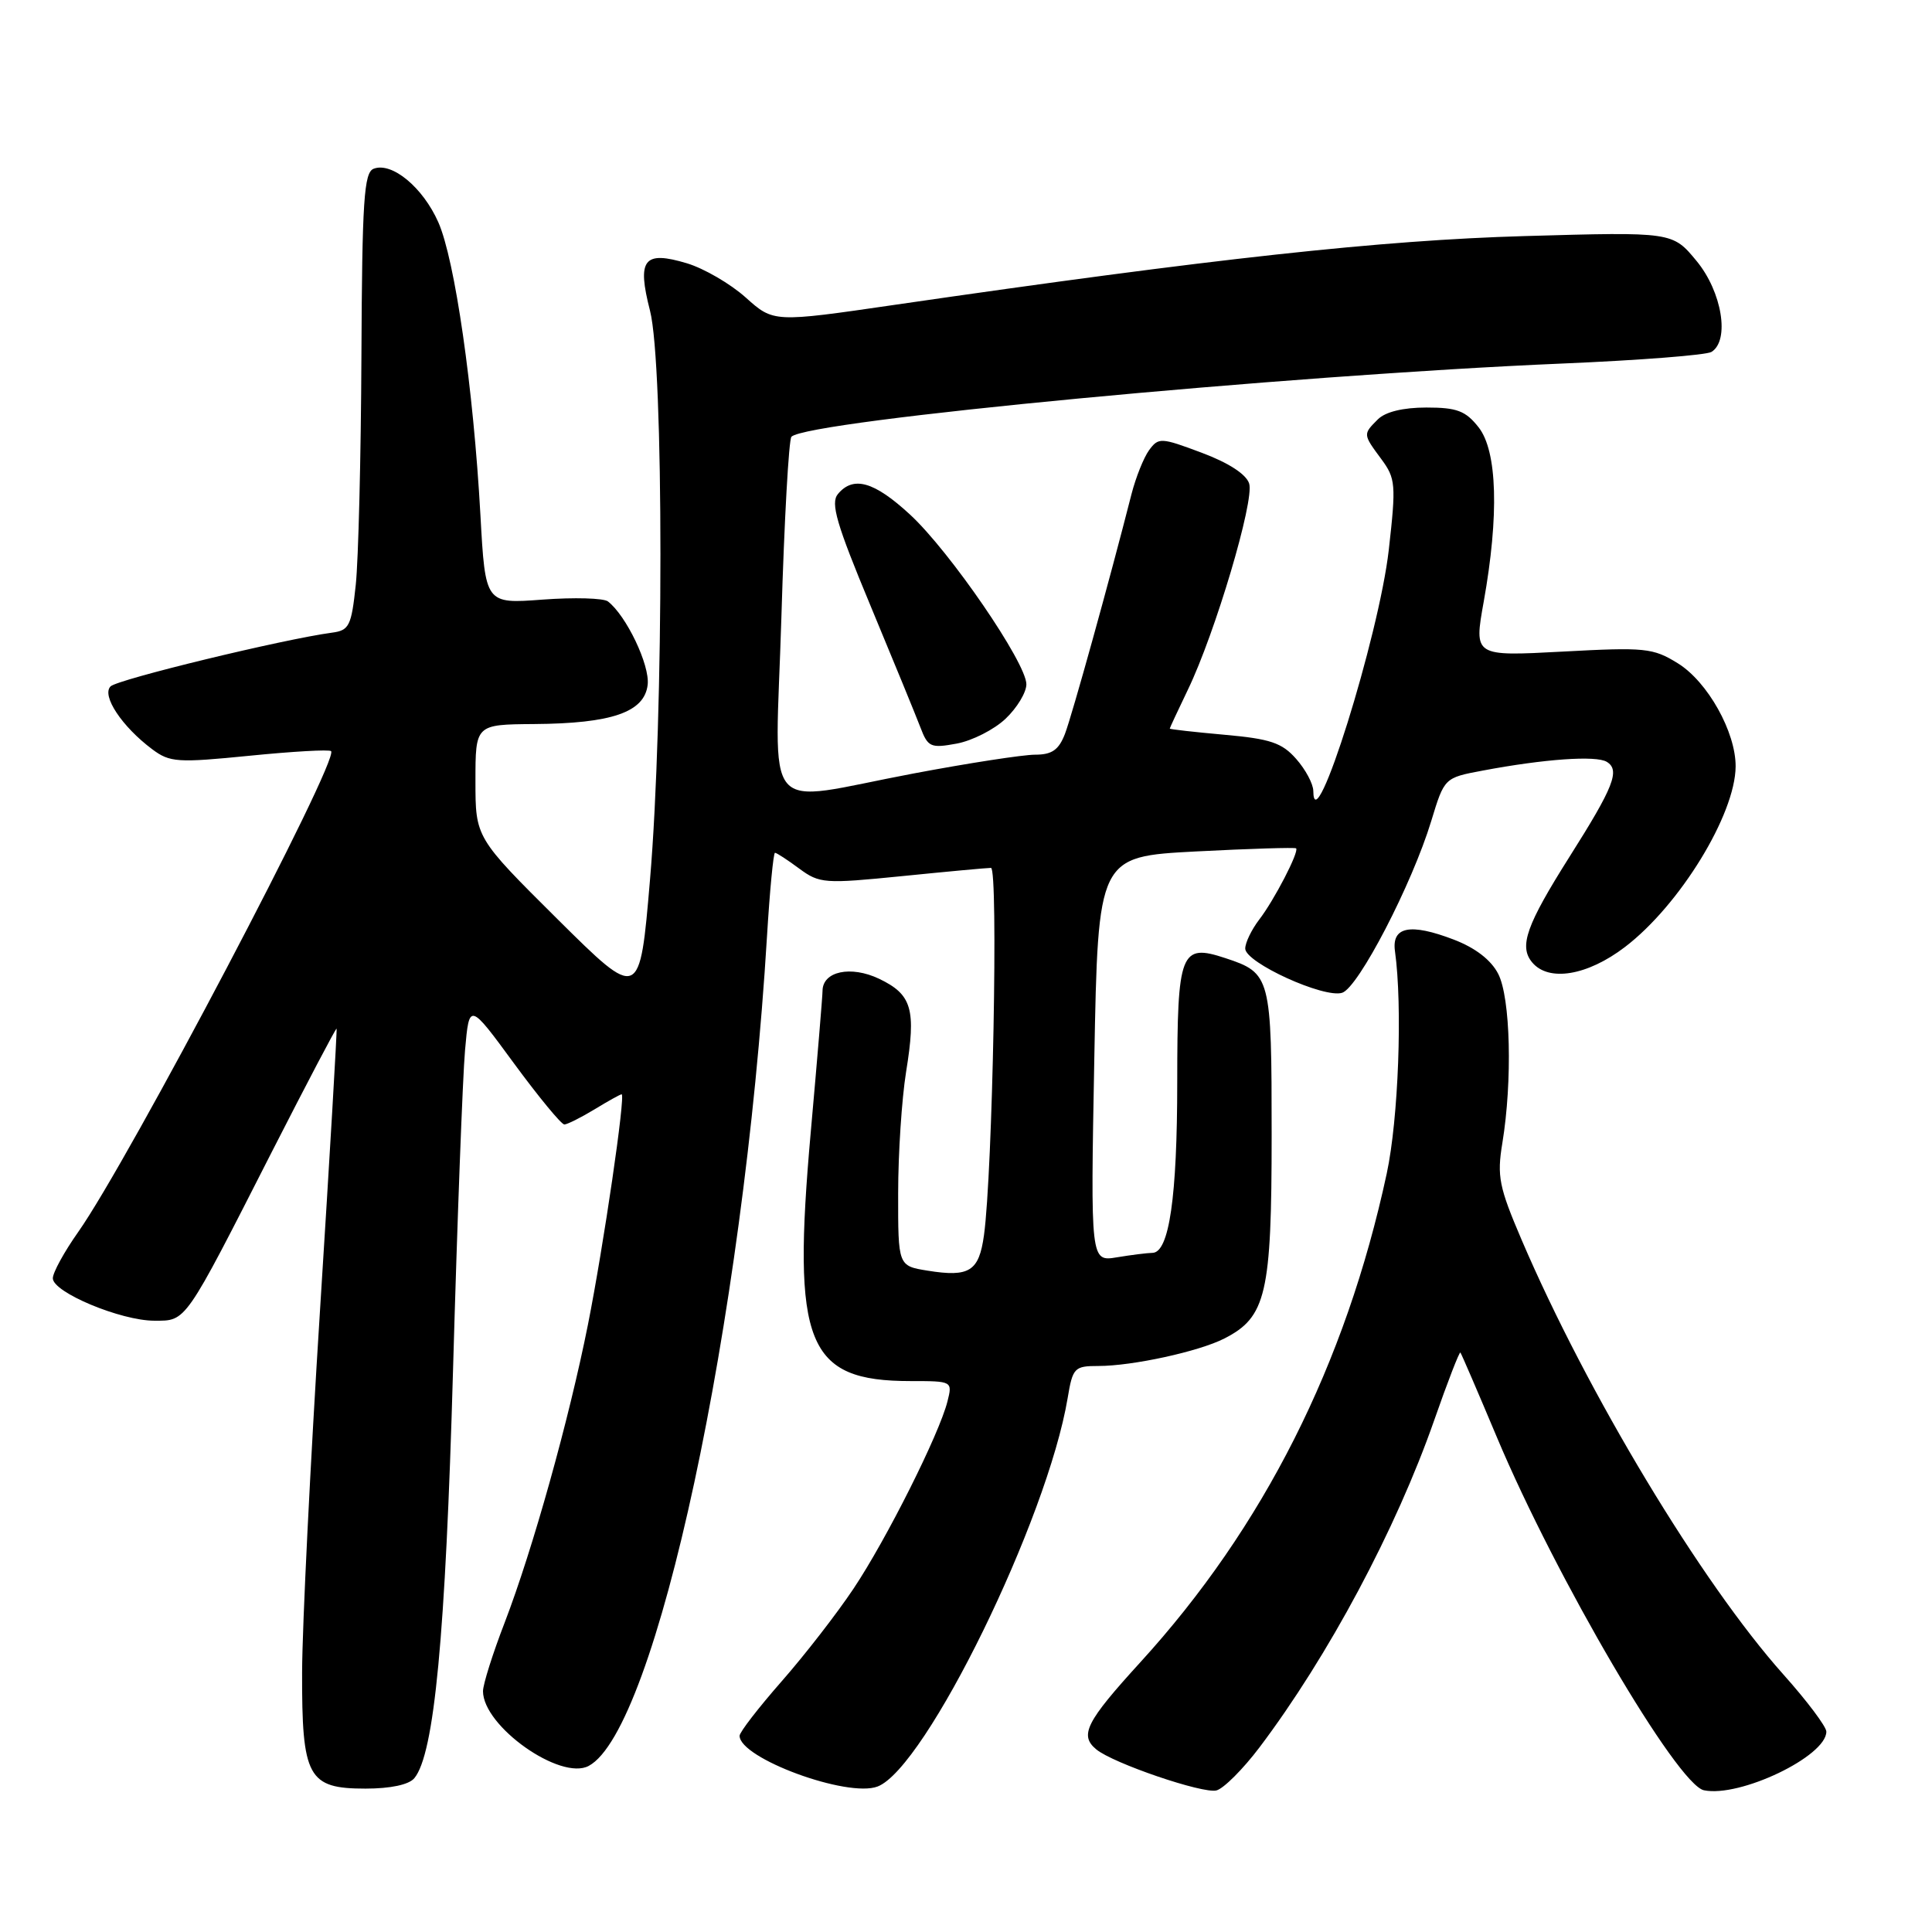 <?xml version="1.0" encoding="UTF-8" standalone="no"?>
<!DOCTYPE svg PUBLIC "-//W3C//DTD SVG 1.1//EN" "http://www.w3.org/Graphics/SVG/1.1/DTD/svg11.dtd" >
<svg xmlns="http://www.w3.org/2000/svg" xmlns:xlink="http://www.w3.org/1999/xlink" version="1.1" viewBox="0 0 256 256">
 <g >
 <path fill="currentColor"
d=" M 166.88 231.55 C 176.02 219.44 185.00 202.62 190.05 188.16 C 191.82 183.09 193.38 179.07 193.51 179.22 C 193.64 179.37 195.83 184.45 198.37 190.50 C 206.22 209.15 222.26 236.49 225.78 237.22 C 230.54 238.21 242.00 232.72 242.00 229.45 C 242.00 228.79 239.44 225.38 236.31 221.88 C 225.44 209.71 210.32 184.60 201.62 164.28 C 198.63 157.29 198.34 155.87 199.07 151.46 C 200.42 143.22 200.15 132.19 198.52 129.04 C 197.57 127.19 195.48 125.59 192.63 124.50 C 186.86 122.29 184.39 122.78 184.84 126.03 C 185.86 133.34 185.30 148.29 183.75 155.50 C 178.31 180.78 167.41 202.39 151.09 220.27 C 143.90 228.15 143.00 229.93 145.26 231.80 C 147.47 233.64 159.40 237.71 161.19 237.24 C 162.14 236.99 164.70 234.43 166.88 231.55 Z  M 54.90 235.62 C 57.55 232.43 59.03 216.80 60.03 181.50 C 60.59 161.70 61.31 142.65 61.62 139.16 C 62.18 132.82 62.18 132.82 68.11 140.91 C 71.38 145.36 74.38 149.00 74.78 149.00 C 75.17 148.99 76.97 148.09 78.77 147.00 C 80.57 145.90 82.19 145.00 82.37 145.00 C 82.92 145.00 79.98 165.08 77.91 175.50 C 75.39 188.15 70.59 205.31 66.88 214.98 C 65.29 219.09 64.00 223.19 64.00 224.09 C 64.00 228.74 74.27 236.00 78.01 233.99 C 86.93 229.22 98.52 175.27 101.63 124.09 C 102.00 117.99 102.48 113.00 102.69 113.00 C 102.91 113.00 104.35 113.94 105.90 115.09 C 108.60 117.08 109.24 117.12 119.54 116.09 C 125.48 115.49 130.78 115.00 131.31 115.00 C 132.30 115.00 131.53 155.45 130.38 163.68 C 129.72 168.46 128.45 169.26 122.92 168.37 C 119.00 167.74 119.00 167.74 119.01 158.12 C 119.01 152.83 119.49 145.59 120.06 142.04 C 121.41 133.72 120.85 131.78 116.48 129.69 C 112.73 127.91 109.01 128.70 108.99 131.29 C 108.99 131.95 108.29 140.38 107.43 150.00 C 104.92 178.14 106.87 183.00 120.66 183.00 C 126.20 183.00 126.22 183.01 125.54 185.71 C 124.45 190.03 117.47 203.96 113.10 210.50 C 110.90 213.80 106.60 219.34 103.55 222.81 C 100.50 226.29 98.00 229.52 98.00 230.00 C 98.00 232.98 112.31 238.25 116.29 236.72 C 122.67 234.27 138.78 201.34 141.47 185.25 C 142.14 181.23 142.36 181.00 145.54 181.00 C 150.06 181.00 158.87 179.08 162.23 177.36 C 167.78 174.53 168.50 171.45 168.50 150.40 C 168.50 129.40 168.38 128.94 162.38 126.96 C 156.42 124.99 156.00 126.07 155.99 143.37 C 155.99 158.62 154.92 165.99 152.70 166.01 C 152.04 166.02 149.93 166.28 148.00 166.60 C 144.50 167.18 144.50 167.18 145.00 140.34 C 145.50 113.50 145.50 113.50 158.49 112.82 C 165.63 112.45 171.60 112.27 171.74 112.41 C 172.17 112.84 168.83 119.30 166.83 121.88 C 165.83 123.20 165.00 124.91 165.00 125.69 C 165.00 127.55 175.44 132.31 177.84 131.55 C 179.99 130.87 187.10 117.17 189.65 108.78 C 191.39 103.06 191.39 103.06 196.45 102.11 C 204.60 100.57 211.51 100.08 212.91 100.95 C 214.70 102.05 213.83 104.27 207.96 113.54 C 202.25 122.58 201.25 125.39 203.01 127.51 C 205.19 130.14 210.33 129.29 215.32 125.48 C 222.58 119.94 229.93 107.94 229.98 101.57 C 230.01 97.01 226.27 90.33 222.32 87.89 C 219.03 85.85 217.98 85.75 207.05 86.34 C 195.30 86.97 195.30 86.97 196.60 79.73 C 198.65 68.28 198.40 59.78 195.93 56.63 C 194.20 54.43 193.05 54.00 189.00 54.00 C 185.92 54.00 183.57 54.57 182.57 55.57 C 180.59 57.55 180.59 57.53 183.03 60.83 C 184.93 63.40 185.00 64.19 184.02 72.87 C 182.72 84.28 174.08 111.88 174.02 104.81 C 174.01 103.87 172.99 101.96 171.75 100.56 C 169.87 98.42 168.32 97.90 162.25 97.36 C 158.26 97.00 155.00 96.64 155.00 96.54 C 155.00 96.45 156.09 94.12 157.41 91.37 C 161.01 83.91 166.24 66.32 165.52 64.07 C 165.13 62.84 162.79 61.32 159.23 59.99 C 153.82 57.96 153.51 57.95 152.26 59.65 C 151.55 60.63 150.50 63.25 149.93 65.47 C 147.02 76.91 142.04 94.83 141.11 97.25 C 140.29 99.37 139.39 100.00 137.16 100.00 C 135.57 100.00 128.30 101.12 121.00 102.50 C 100.53 106.36 102.72 108.96 103.54 81.75 C 103.92 68.96 104.52 58.22 104.87 57.87 C 107.01 55.73 170.22 49.73 207.03 48.17 C 217.23 47.74 226.11 47.05 226.78 46.63 C 229.23 45.12 228.18 38.67 224.81 34.59 C 221.62 30.72 221.62 30.72 202.06 31.28 C 183.06 31.82 160.75 34.26 118.50 40.40 C 102.50 42.73 102.50 42.73 98.81 39.42 C 96.78 37.60 93.28 35.57 91.03 34.89 C 85.30 33.17 84.38 34.35 86.13 41.17 C 87.97 48.33 87.97 94.96 86.13 116.55 C 84.77 132.60 84.77 132.60 73.88 121.80 C 63.00 110.99 63.00 110.99 63.00 103.49 C 63.00 96.00 63.00 96.00 70.75 95.94 C 81.08 95.87 85.40 94.37 85.82 90.73 C 86.12 88.12 82.98 81.56 80.55 79.69 C 79.97 79.25 76.08 79.14 71.90 79.45 C 64.31 80.02 64.31 80.02 63.66 68.26 C 62.73 51.43 60.28 34.43 58.08 29.45 C 56.03 24.82 51.93 21.43 49.51 22.36 C 48.23 22.85 47.98 26.57 47.89 47.22 C 47.83 60.57 47.49 74.20 47.14 77.50 C 46.56 82.94 46.27 83.53 44.00 83.83 C 37.56 84.69 15.58 90.02 14.65 90.95 C 13.43 92.17 16.16 96.28 20.17 99.28 C 22.51 101.03 23.52 101.09 33.07 100.14 C 38.77 99.57 43.63 99.29 43.87 99.53 C 44.99 100.66 17.07 153.74 10.36 163.25 C 8.51 165.87 7.00 168.62 7.00 169.38 C 7.00 171.24 16.01 175.00 20.45 175.00 C 24.72 175.00 24.37 175.51 36.07 152.53 C 40.68 143.50 44.51 136.20 44.60 136.30 C 44.68 136.41 43.70 153.15 42.41 173.50 C 41.12 193.85 40.05 215.46 40.03 221.53 C 39.99 235.52 40.80 237.00 48.43 237.00 C 51.75 237.00 54.19 236.48 54.90 235.62 Z  M 133.25 95.23 C 134.76 93.80 136.00 91.75 136.00 90.67 C 136.00 87.84 125.86 73.05 120.58 68.18 C 115.82 63.79 113.06 63.01 111.02 65.47 C 110.03 66.67 110.84 69.44 115.33 80.22 C 118.37 87.53 121.35 94.79 121.95 96.36 C 122.95 99.00 123.31 99.17 126.77 98.53 C 128.82 98.15 131.74 96.67 133.25 95.23 Z "/>
</g>
</svg>